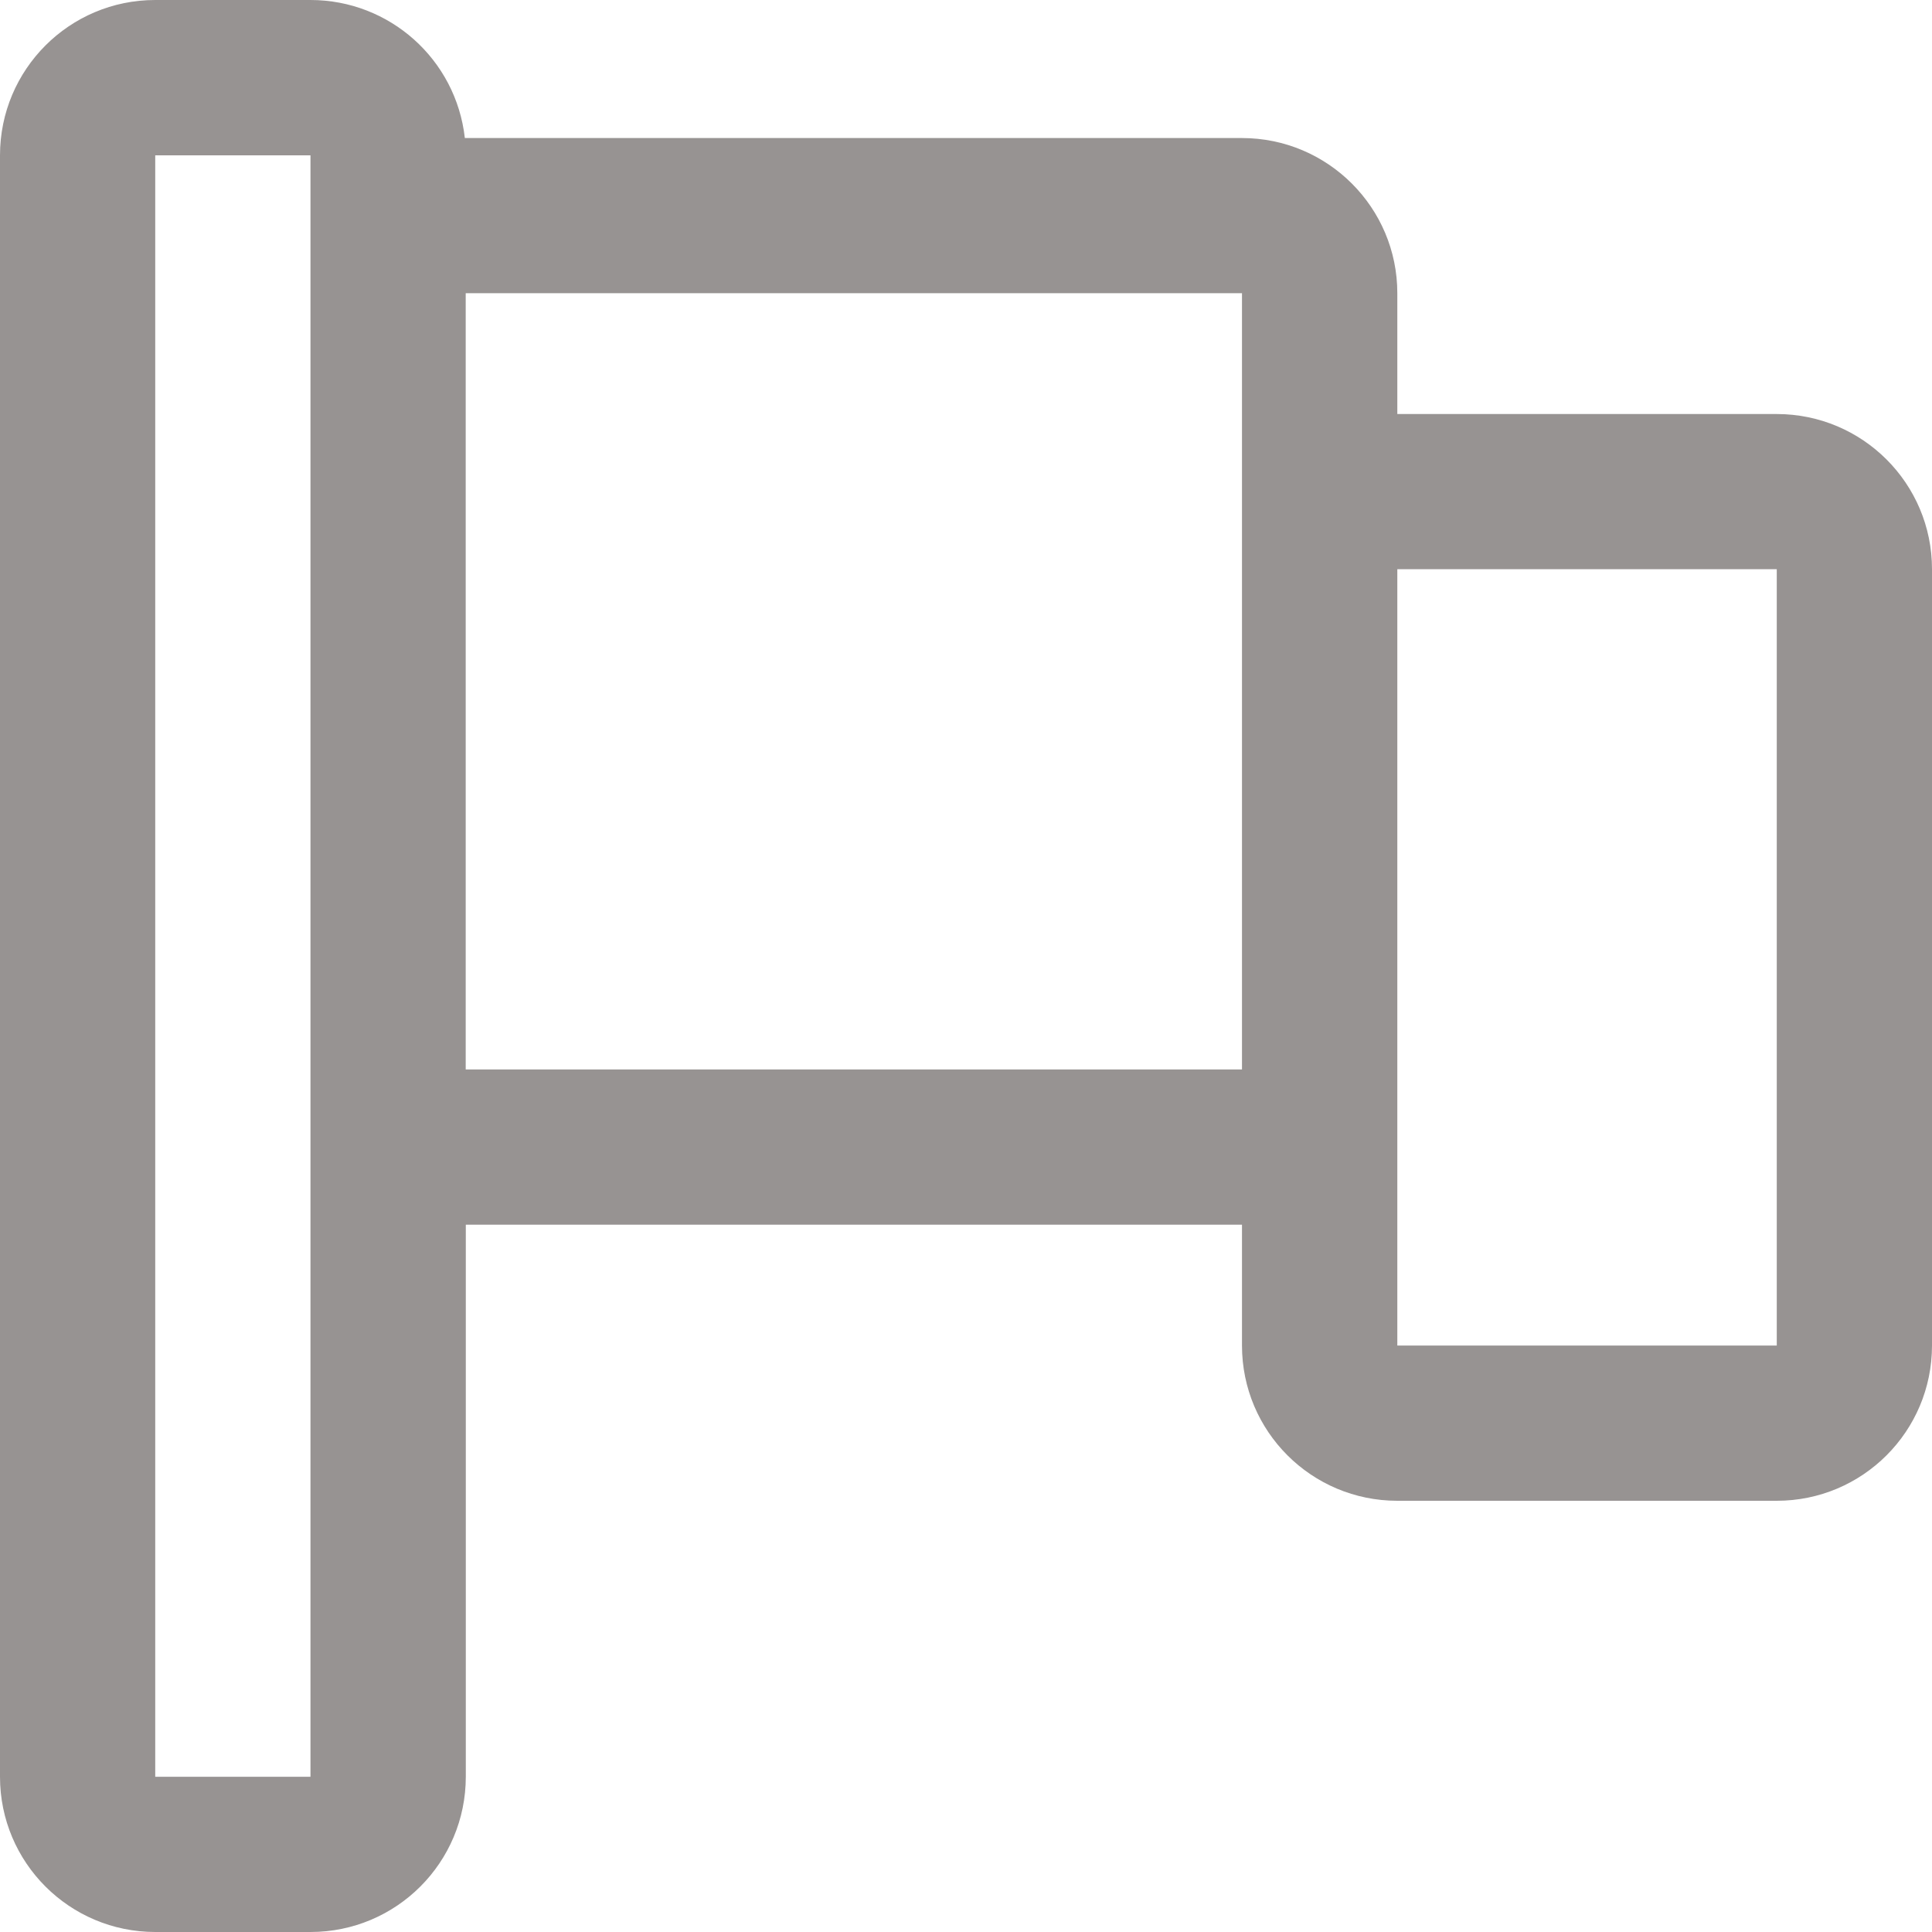 <?xml version="1.0" encoding="UTF-8"?>
<svg width="20px" height="20px" viewBox="0 0 20 20" version="1.1" xmlns="http://www.w3.org/2000/svg" xmlns:xlink="http://www.w3.org/1999/xlink">
    <title>目标</title>
    <g id="页面-1" stroke="none" stroke-width="1" fill="none" fill-rule="evenodd">
        <g id="目标" fill="#979392" fill-rule="nonzero">
            <path d="M18.393,4.286 L14.465,4.286 L14.465,3.035 C14.465,2.149 13.745,1.429 12.857,1.429 L4.812,1.429 C4.721,0.615 4.033,-0 3.214,7.21809386e-08 L1.607,7.21809386e-08 C0.719,7.21809386e-08 0,0.719 0,1.608 L0,18.393 C0,19.281 0.719,20 1.608,20 L3.214,20 C4.103,20 4.822,19.281 4.822,18.392 L4.822,12.678 L12.857,12.678 L12.857,13.929 C12.857,14.817 13.576,15.536 14.465,15.536 L18.393,15.536 C19.281,15.536 20,14.817 20,13.929 L20,5.892 C20,5.005 19.281,4.286 18.392,4.286 L18.393,4.286 Z M3.213,18.393 L1.607,18.393 L1.607,1.608 L3.214,1.608 L3.214,18.393 L3.213,18.393 Z M12.857,11.071 L4.821,11.071 L4.821,3.035 L12.857,3.035 L12.857,11.071 Z M18.393,13.929 L14.465,13.929 L14.465,5.892 L18.393,5.892 L18.393,13.929 Z" id="形状"></path>
        </g>
    </g>
</svg>